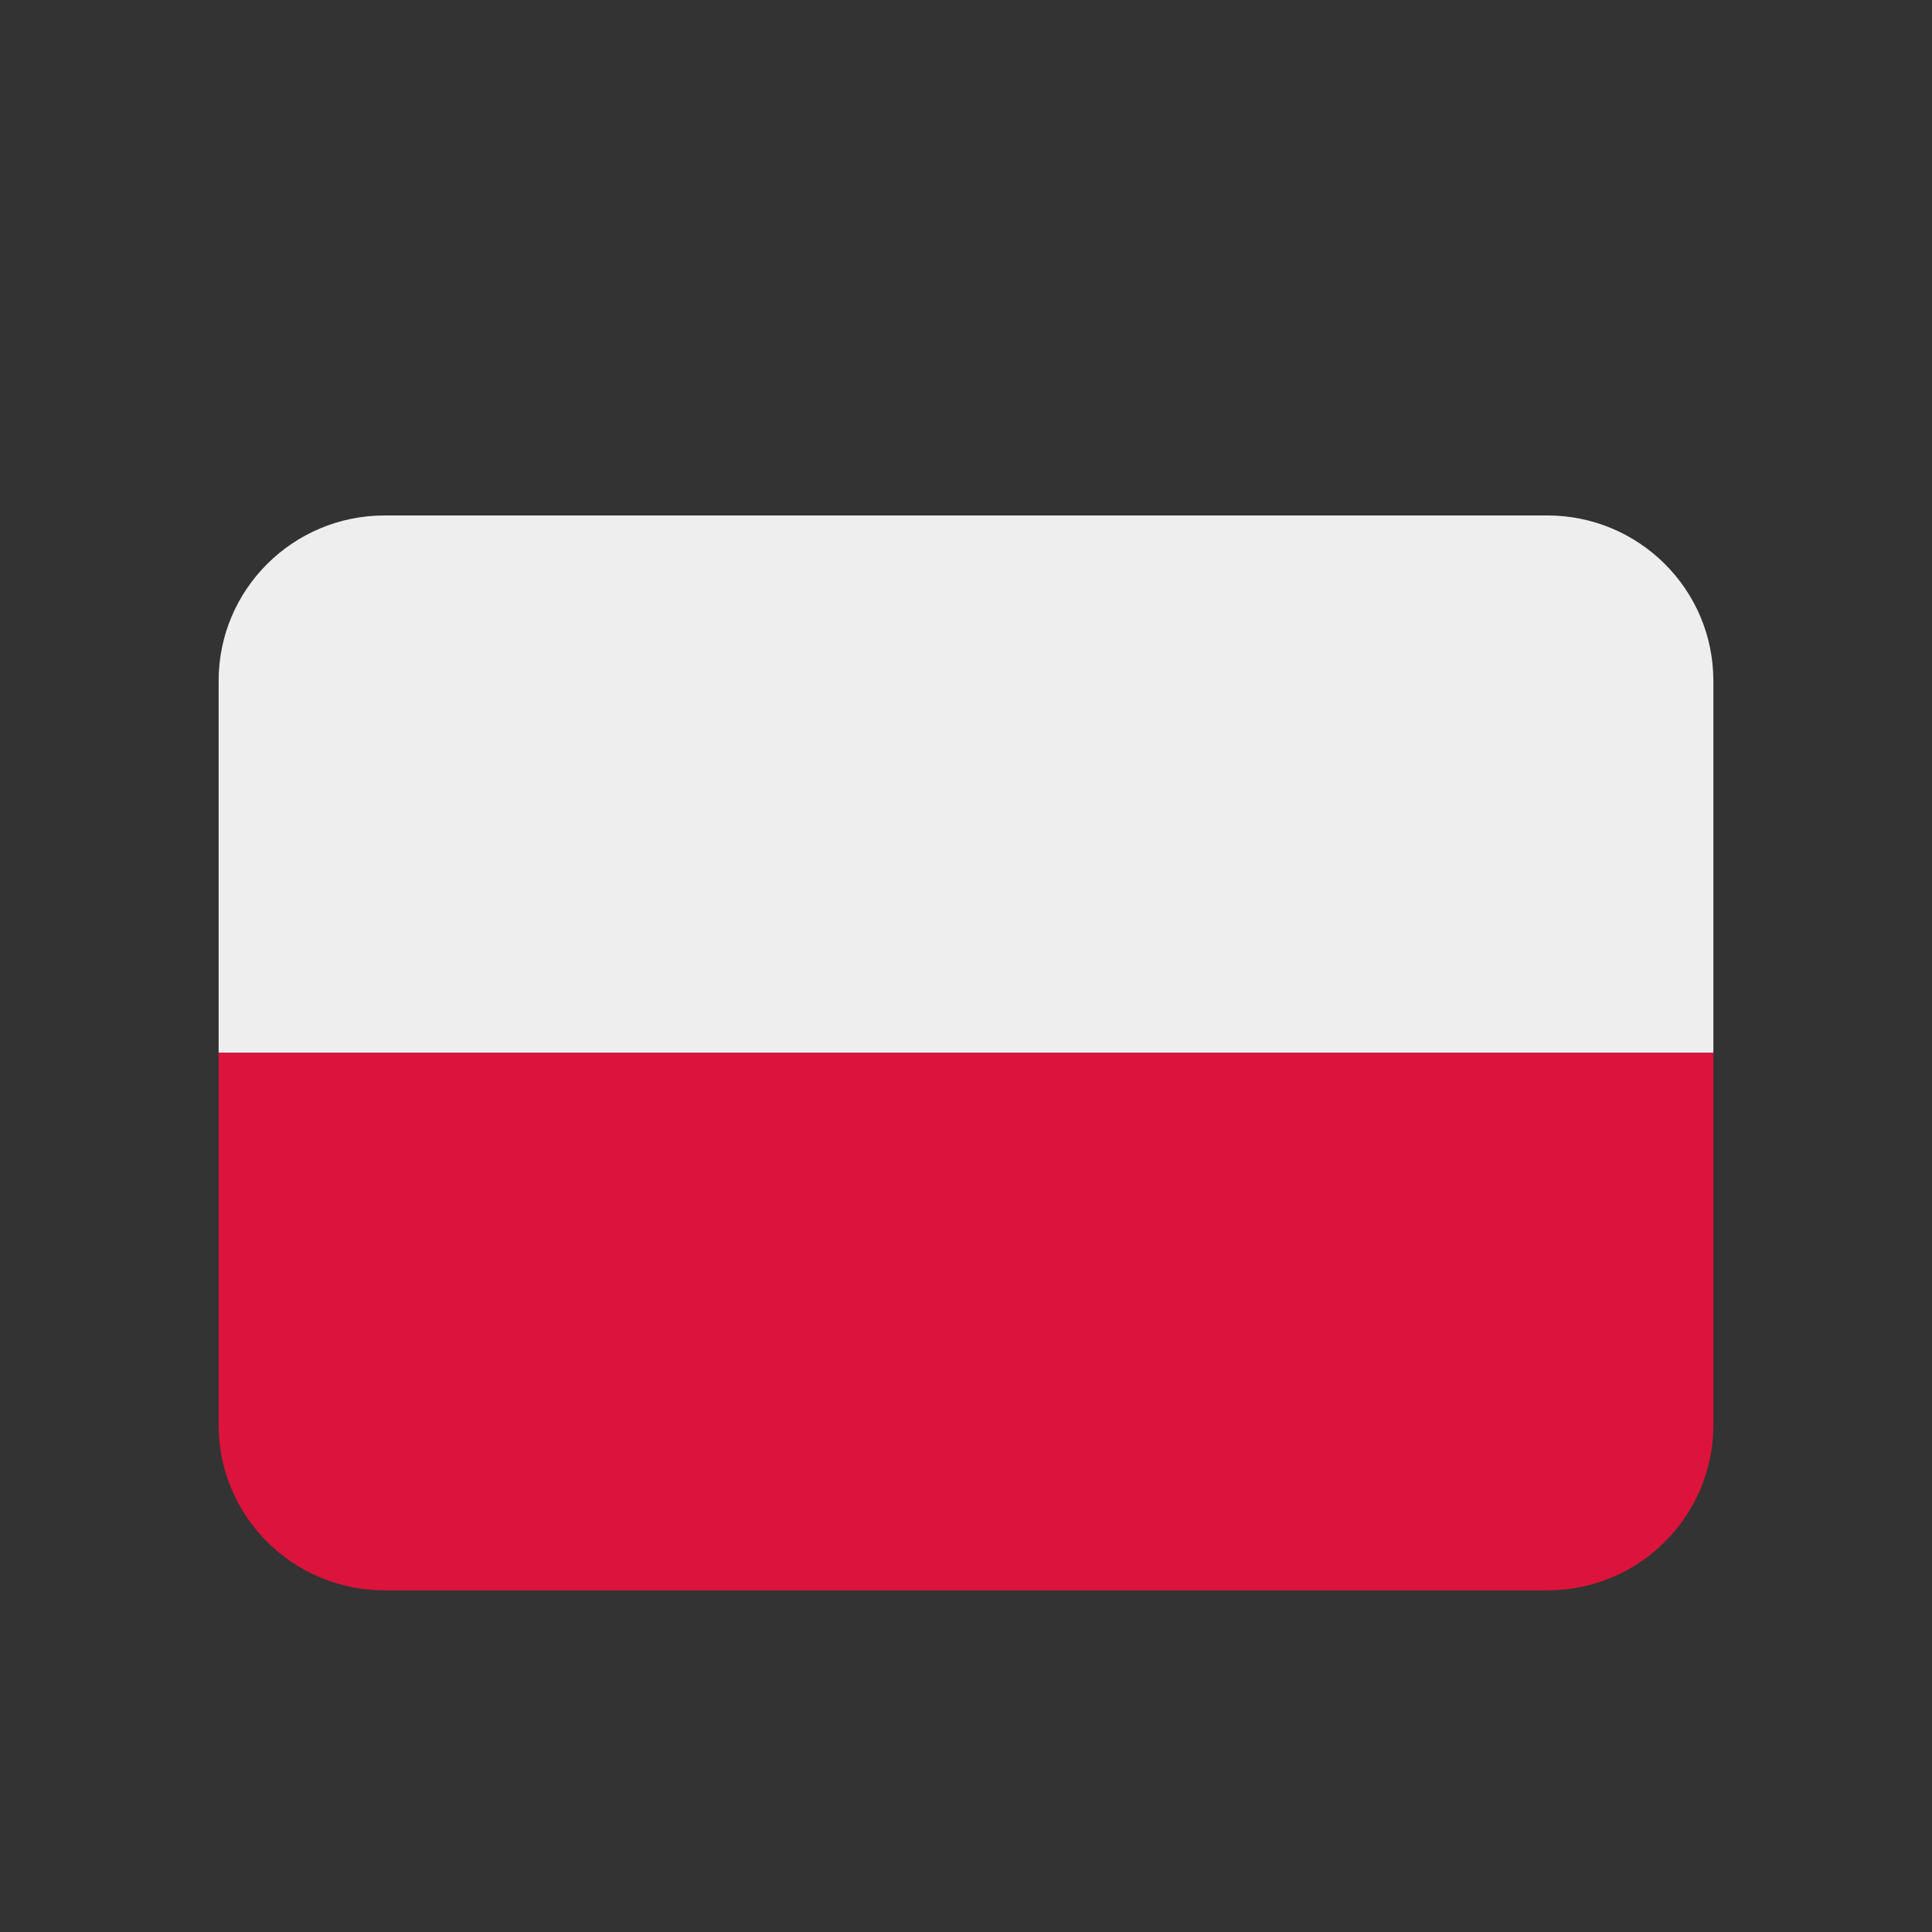 <?xml version="1.0" standalone="no"?>
        <!DOCTYPE svg PUBLIC "-//W3C//DTD SVG 1.1//EN" 
        "http://www.w3.org/Graphics/SVG/1.1/DTD/svg11.dtd">  <svg xmlns="http://www.w3.org/2000/svg" xmlns:xlink="http://www.w3.org/1999/xlink" width="40" zoomAndPan="magnify" viewBox="0 0 30 30" height="40" preserveAspectRatio="xMidYMid meet" version="1.0"><rect x="0" y="0" width="30" height="30" fill="#333333" stroke="none"/><defs><clipPath id="id1"><path d="M 3.387 8.004 L 26.613 8.004 L 26.613 17 L 3.387 17 Z M 3.387 8.004 " clip-rule="nonzero"/></clipPath><clipPath id="id2"><path d="M 3.387 16 L 26.613 16 L 26.613 24.695 L 3.387 24.695 Z M 3.387 16 " clip-rule="nonzero"/></clipPath></defs><g clip-path="url(#id1)"><path fill="rgb(93.329%, 93.329%, 93.329%)" d="M 24.027 8.004 L 5.973 8.004 C 4.551 8.004 3.395 9.152 3.395 10.57 L 3.395 16.348 L 26.605 16.348 L 26.605 10.57 C 26.605 9.152 25.449 8.004 24.027 8.004 Z M 24.027 8.004 " fill-opacity="1" fill-rule="nonzero"/></g><g clip-path="url(#id2)"><path fill="rgb(86.269%, 7.84%, 23.529%)" d="M 3.395 22.129 C 3.395 23.547 4.551 24.695 5.973 24.695 L 24.027 24.695 C 25.449 24.695 26.605 23.547 26.605 22.129 L 26.605 16.348 L 3.395 16.348 Z M 3.395 22.129 " fill-opacity="1" fill-rule="nonzero"/></g></svg>  